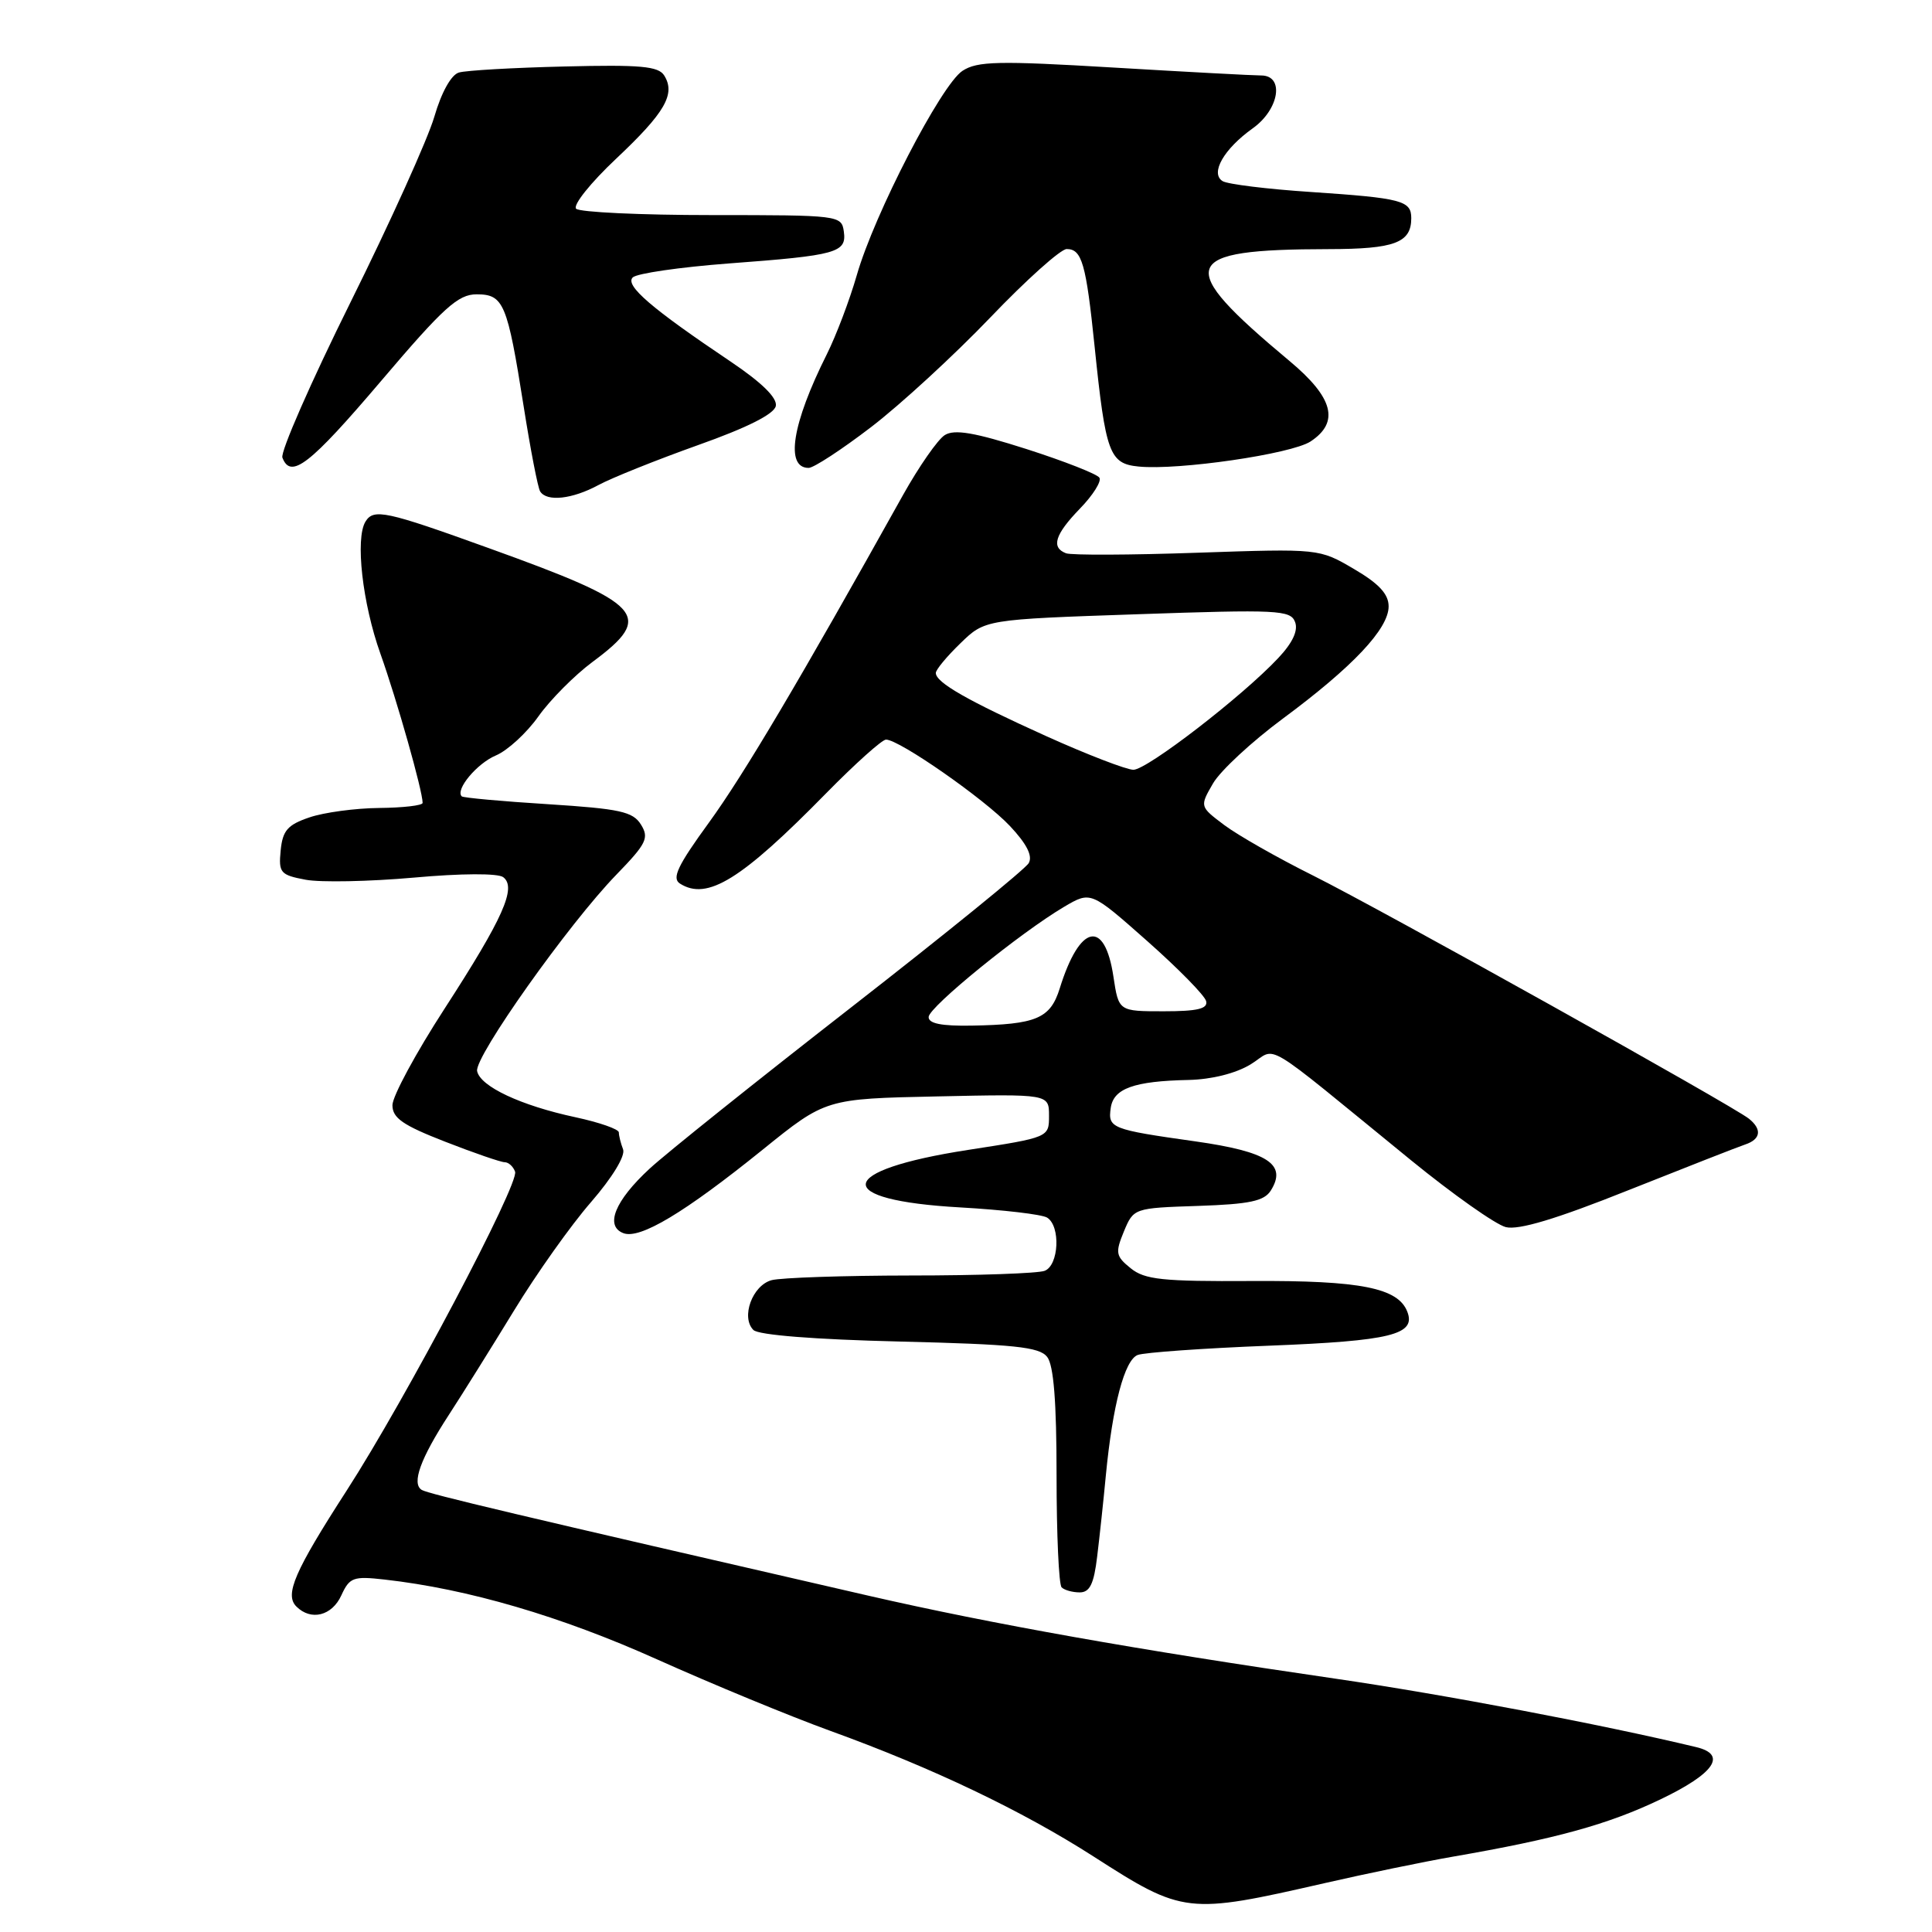 <?xml version="1.0" encoding="UTF-8" standalone="no"?>
<!DOCTYPE svg PUBLIC "-//W3C//DTD SVG 1.1//EN" "http://www.w3.org/Graphics/SVG/1.1/DTD/svg11.dtd" >
<svg xmlns="http://www.w3.org/2000/svg" xmlns:xlink="http://www.w3.org/1999/xlink" version="1.1" viewBox="0 0 256 256">
 <g >
 <path fill="currentColor"
d=" M 175.50 249.53 C 181.00 248.27 188.65 246.69 192.50 246.02 C 206.16 243.66 213.10 241.74 220.01 238.43 C 227.19 234.99 228.90 232.49 224.75 231.50 C 212.25 228.50 191.29 224.52 177.00 222.44 C 150.80 218.63 131.43 215.19 115.13 211.45 C 68.48 200.73 56.74 197.95 55.88 197.42 C 54.51 196.58 55.71 193.27 59.46 187.50 C 61.25 184.75 65.14 178.52 68.11 173.66 C 71.07 168.80 75.66 162.33 78.31 159.29 C 81.15 156.01 82.89 153.15 82.56 152.29 C 82.25 151.49 82.00 150.48 82.00 150.05 C 82.00 149.62 79.41 148.72 76.25 148.04 C 69.01 146.49 63.62 143.96 63.22 141.92 C 62.86 140.03 75.38 122.37 81.69 115.88 C 85.67 111.78 86.03 111.03 84.93 109.26 C 83.86 107.54 82.15 107.17 72.61 106.56 C 66.51 106.18 61.37 105.71 61.18 105.52 C 60.30 104.63 63.21 101.15 65.71 100.10 C 67.25 99.45 69.78 97.13 71.34 94.93 C 72.90 92.73 76.13 89.48 78.51 87.71 C 86.78 81.58 85.38 80.05 64.71 72.61 C 51.11 67.70 49.51 67.36 48.43 69.11 C 47.05 71.35 48.02 79.94 50.41 86.63 C 52.59 92.75 56.00 104.79 56.00 106.39 C 56.00 106.73 53.41 107.03 50.25 107.06 C 47.09 107.09 42.92 107.65 41.00 108.31 C 38.10 109.29 37.45 110.05 37.19 112.69 C 36.90 115.65 37.15 115.94 40.50 116.57 C 42.49 116.94 48.93 116.81 54.81 116.29 C 61.12 115.72 65.98 115.70 66.68 116.23 C 68.48 117.60 66.69 121.63 58.91 133.65 C 55.11 139.51 52.00 145.27 52.00 146.44 C 52.00 148.15 53.38 149.10 58.98 151.28 C 62.82 152.78 66.37 154.00 66.87 154.00 C 67.38 154.00 68.00 154.56 68.25 155.25 C 68.84 156.81 53.73 185.43 45.94 197.50 C 39.03 208.21 37.69 211.29 39.27 212.87 C 41.21 214.81 43.99 214.11 45.23 211.39 C 46.32 209.01 46.81 208.83 50.96 209.30 C 61.99 210.54 74.31 214.15 87.05 219.87 C 94.45 223.19 104.78 227.45 110.00 229.34 C 123.55 234.25 135.41 239.91 144.91 246.00 C 156.79 253.63 157.31 253.69 175.50 249.53 Z  M 145.38 206.25 C 145.70 203.64 146.22 198.80 146.53 195.50 C 147.43 186.17 149.01 180.21 150.75 179.54 C 151.62 179.21 159.47 178.65 168.19 178.31 C 184.29 177.68 187.65 176.85 186.48 173.82 C 185.27 170.65 180.28 169.66 165.89 169.74 C 154.03 169.81 151.68 169.56 149.82 168.05 C 147.84 166.45 147.76 166.00 148.92 163.18 C 150.21 160.09 150.24 160.07 158.75 159.79 C 165.59 159.56 167.51 159.15 168.39 157.75 C 170.57 154.28 168.00 152.60 158.40 151.24 C 147.22 149.66 146.79 149.49 147.18 146.80 C 147.55 144.22 150.27 143.25 157.50 143.10 C 160.55 143.03 163.76 142.23 165.72 141.03 C 169.39 138.79 166.58 137.12 186.97 153.74 C 192.53 158.27 198.18 162.26 199.53 162.60 C 201.23 163.02 206.21 161.53 215.74 157.72 C 223.31 154.71 230.29 151.97 231.25 151.65 C 233.31 150.96 233.50 149.65 231.75 148.24 C 229.60 146.51 182.92 120.47 174.00 116.02 C 169.32 113.69 164.03 110.68 162.23 109.33 C 158.96 106.87 158.96 106.87 160.73 103.81 C 161.70 102.13 165.88 98.26 170.00 95.21 C 179.25 88.36 184.00 83.32 184.00 80.35 C 184.00 78.72 182.72 77.33 179.40 75.39 C 174.80 72.69 174.80 72.69 158.65 73.24 C 149.77 73.55 141.94 73.58 141.25 73.31 C 139.24 72.54 139.78 70.82 143.11 67.38 C 144.82 65.62 145.98 63.78 145.68 63.30 C 145.39 62.82 141.03 61.11 136.01 59.50 C 129.12 57.30 126.47 56.85 125.19 57.65 C 124.26 58.23 121.77 61.81 119.65 65.60 C 105.99 90.10 98.54 102.66 93.95 108.98 C 89.78 114.71 88.99 116.38 90.10 117.08 C 93.71 119.37 98.22 116.58 109.47 105.11 C 113.31 101.20 116.88 98.00 117.40 98.00 C 119.16 98.00 130.46 105.88 133.81 109.44 C 136.05 111.82 136.86 113.42 136.31 114.37 C 135.87 115.15 125.27 123.76 112.76 133.50 C 100.25 143.24 88.24 152.85 86.07 154.86 C 81.48 159.10 80.12 162.45 82.60 163.40 C 84.79 164.24 90.68 160.71 101.03 152.36 C 109.41 145.59 109.41 145.59 124.20 145.28 C 139.00 144.96 139.00 144.96 139.00 147.84 C 139.00 150.71 139.00 150.71 128.27 152.37 C 110.64 155.10 110.12 159.03 127.26 159.99 C 132.89 160.31 138.06 160.91 138.75 161.34 C 140.56 162.47 140.31 167.67 138.42 168.39 C 137.55 168.73 129.56 169.01 120.67 169.01 C 111.78 169.02 103.48 169.30 102.24 169.63 C 99.69 170.32 98.15 174.55 99.83 176.23 C 100.50 176.90 107.95 177.49 119.21 177.76 C 134.39 178.13 137.71 178.47 138.75 179.79 C 139.62 180.89 140.00 185.73 140.00 195.52 C 140.00 203.30 140.30 209.97 140.67 210.33 C 141.03 210.70 142.12 211.00 143.07 211.00 C 144.40 211.00 144.95 209.88 145.38 206.25 Z  M 79.30 64.27 C 81.06 63.32 87.00 60.94 92.49 58.98 C 99.03 56.66 102.60 54.86 102.80 53.79 C 103.01 52.72 100.94 50.69 96.81 47.91 C 86.31 40.86 82.78 37.82 83.84 36.76 C 84.37 36.23 90.10 35.40 96.56 34.91 C 110.93 33.84 112.21 33.48 111.81 30.66 C 111.51 28.54 111.17 28.50 94.34 28.50 C 84.91 28.50 76.81 28.12 76.34 27.66 C 75.88 27.19 78.26 24.21 81.64 21.03 C 88.12 14.93 89.55 12.46 88.01 10.00 C 87.24 8.77 84.86 8.56 74.79 8.81 C 68.03 8.97 61.74 9.33 60.81 9.61 C 59.79 9.90 58.49 12.23 57.55 15.47 C 56.69 18.42 51.69 29.49 46.44 40.06 C 41.19 50.64 37.13 59.90 37.42 60.64 C 38.53 63.54 41.05 61.59 50.48 50.50 C 58.78 40.73 60.70 39.00 63.15 39.00 C 66.74 39.00 67.22 40.15 69.39 53.86 C 70.29 59.57 71.27 64.63 71.57 65.11 C 72.44 66.52 75.82 66.15 79.30 64.27 Z  M 115.44 56.58 C 119.33 53.60 126.43 47.07 131.21 42.08 C 135.99 37.08 140.55 33.00 141.34 33.00 C 143.36 33.00 143.91 34.92 145.04 45.90 C 146.50 60.10 147.00 61.44 150.88 61.82 C 156.18 62.34 171.11 60.16 173.65 58.50 C 177.54 55.94 176.69 52.68 170.84 47.81 C 155.52 35.02 156.21 33.04 176.05 33.01 C 184.80 33.00 187.00 32.17 187.00 28.91 C 187.00 26.58 185.75 26.25 173.71 25.44 C 167.93 25.06 162.66 24.41 162.00 24.00 C 160.32 22.96 162.17 19.73 166.00 17.00 C 169.51 14.50 170.23 10.00 167.11 10.00 C 166.07 10.00 157.26 9.53 147.52 8.95 C 132.25 8.04 129.50 8.10 127.53 9.39 C 124.71 11.24 115.84 28.39 113.53 36.46 C 112.59 39.73 110.80 44.46 109.55 46.96 C 104.95 56.14 104.01 62.00 107.15 62.00 C 107.82 62.00 111.55 59.56 115.44 56.58 Z  M 123.05 134.75 C 123.10 133.42 135.20 123.58 141.03 120.14 C 144.54 118.08 144.54 118.08 152.02 124.70 C 156.13 128.34 159.65 131.92 159.82 132.66 C 160.07 133.67 158.66 134.00 154.19 134.00 C 148.23 134.00 148.23 134.00 147.54 129.44 C 146.39 121.72 143.07 122.43 140.42 130.97 C 139.17 134.97 137.33 135.75 128.75 135.90 C 124.74 135.97 123.01 135.62 123.05 134.75 Z  M 138.67 97.56 C 128.20 92.83 124.00 90.44 124.00 89.17 C 124.00 88.74 125.47 86.97 127.26 85.24 C 130.51 82.08 130.51 82.08 150.73 81.39 C 169.28 80.75 171.00 80.83 171.60 82.41 C 172.04 83.54 171.29 85.16 169.38 87.19 C 164.65 92.24 152.00 102.00 150.18 102.00 C 149.26 101.99 144.08 100.00 138.67 97.56 Z "/>
</g>
</svg>